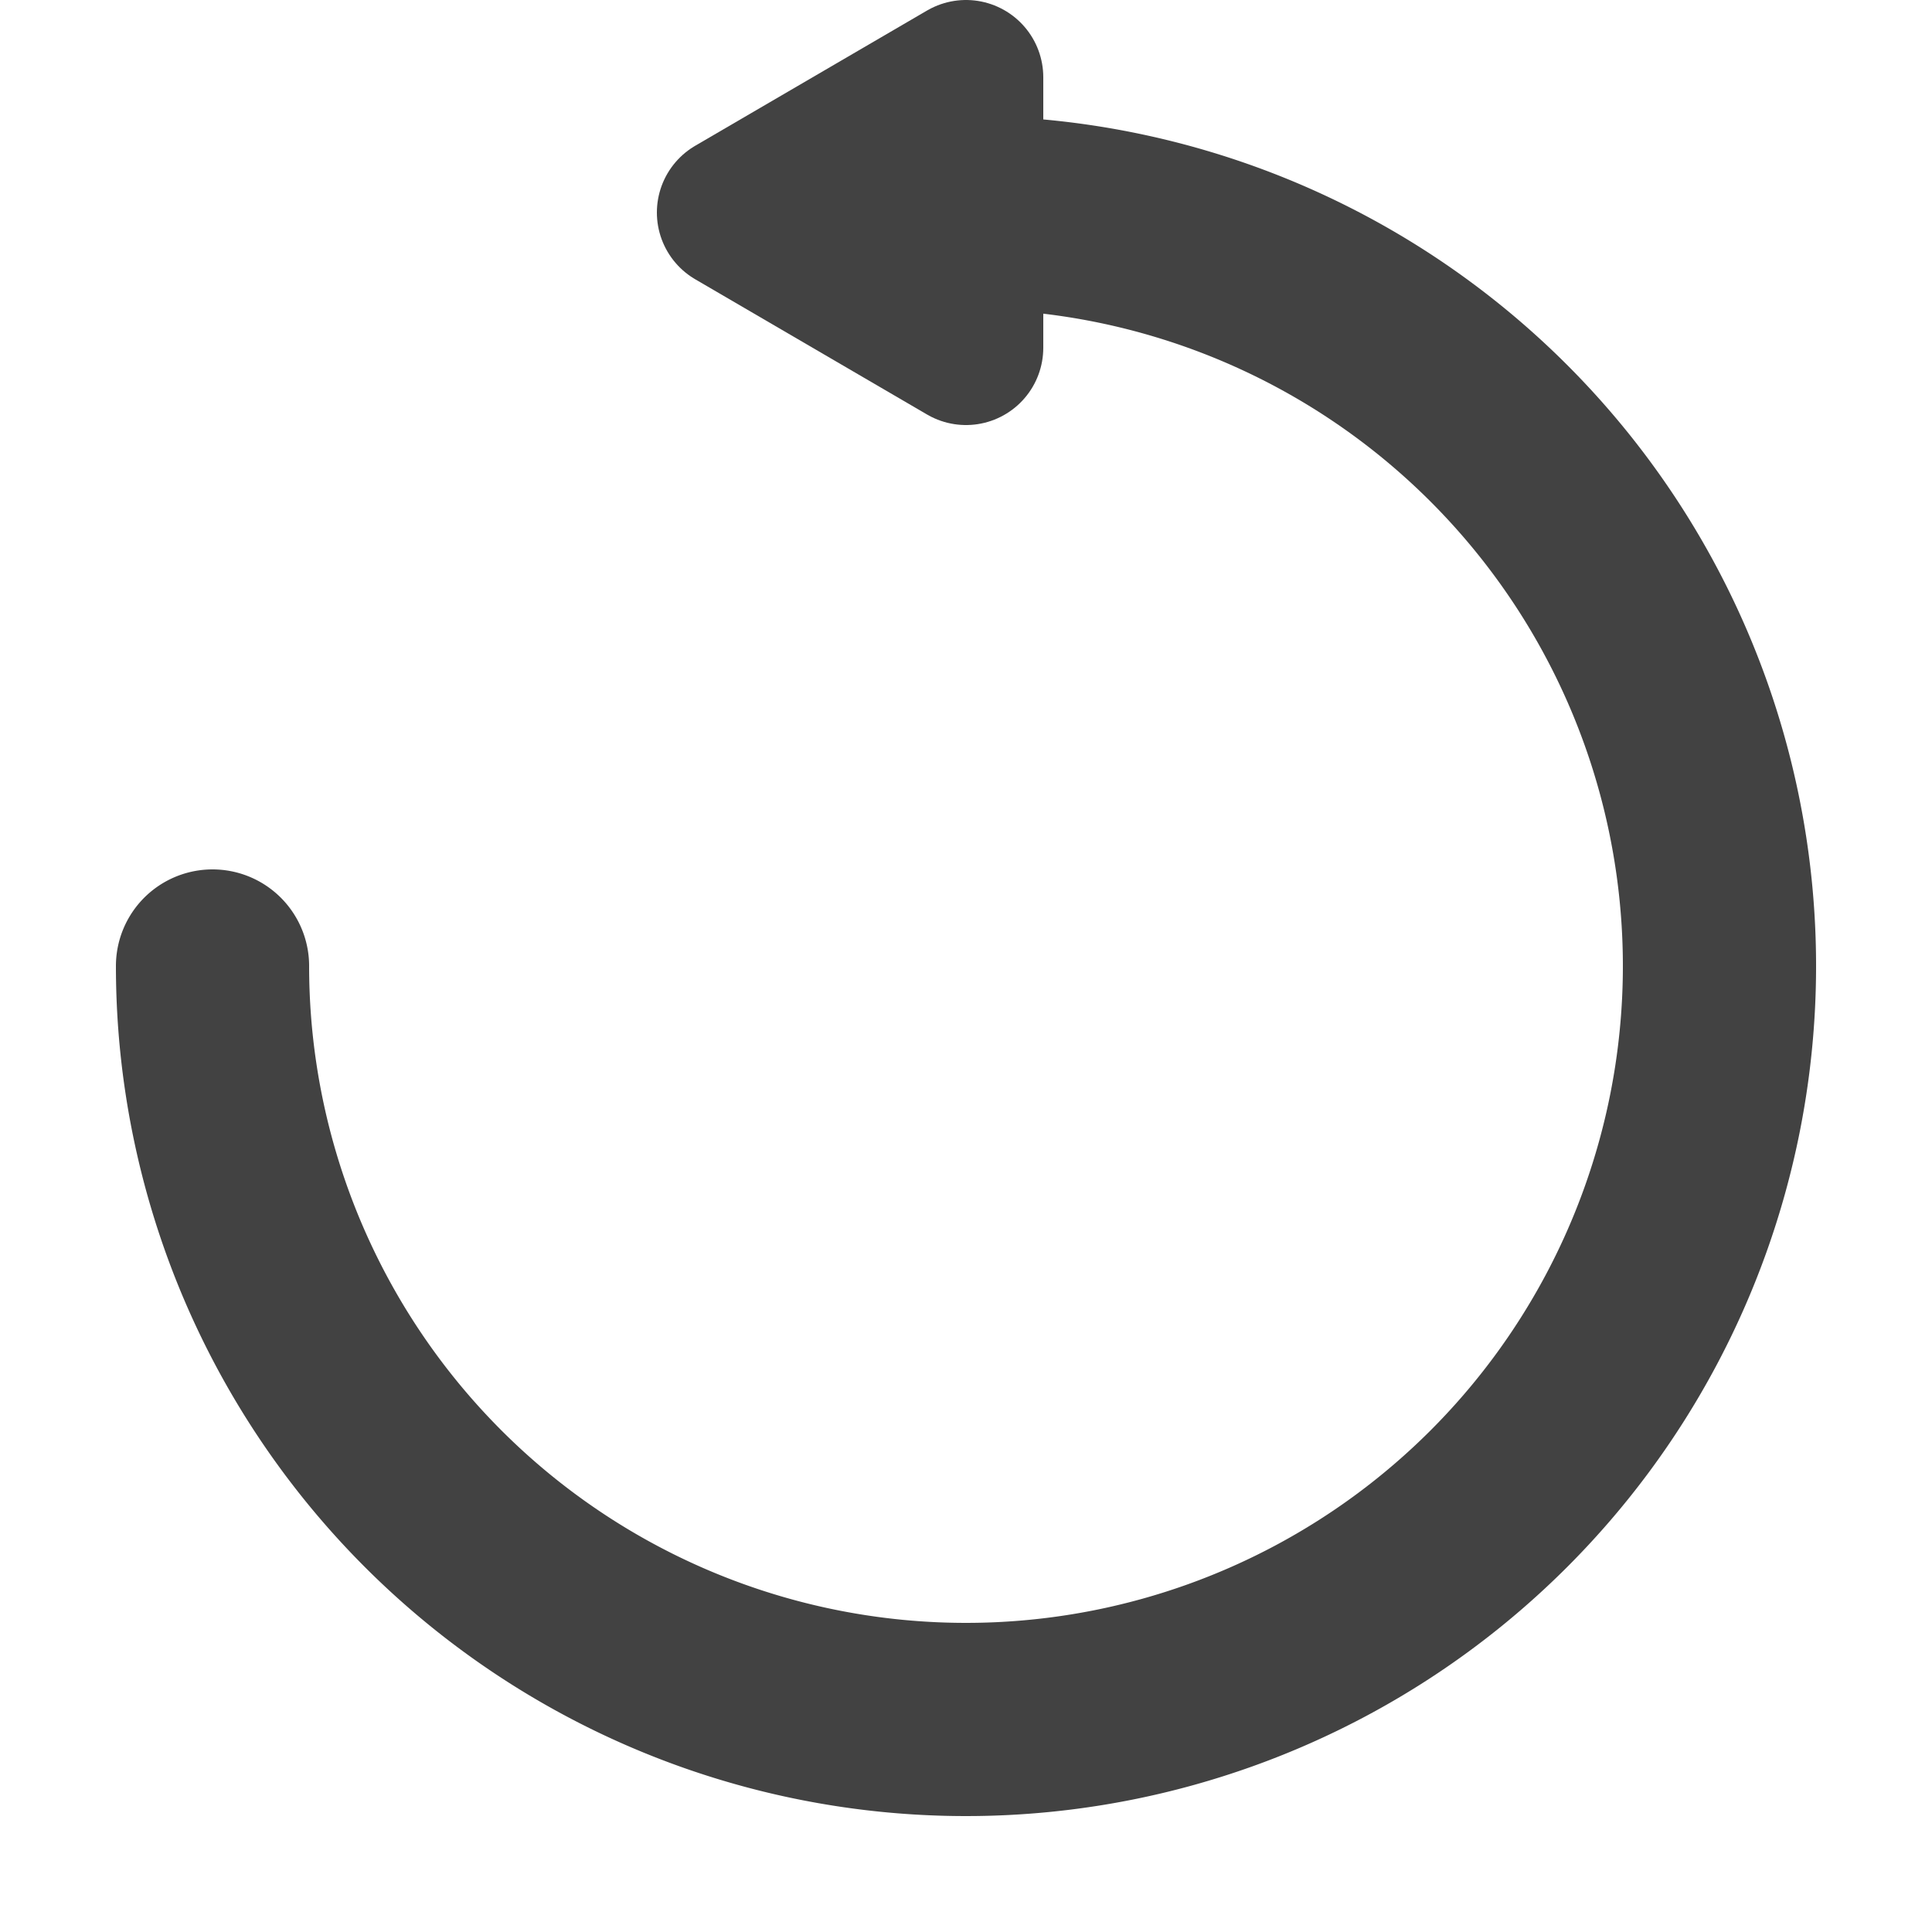 <svg viewBox="0 0 100 100" xmlns="http://www.w3.org/2000/svg" stroke="#424242" stroke-width="10" stroke-linecap="round" stroke-linejoin="round" fill-opacity="0">
    <path d="M50 4, 50 18, 38 11z" fill="#424242" fill-opacity="1" stroke-width="8" />
    <path d="M 50 11 A 39 39 0 1 1 11 50" />
</svg>